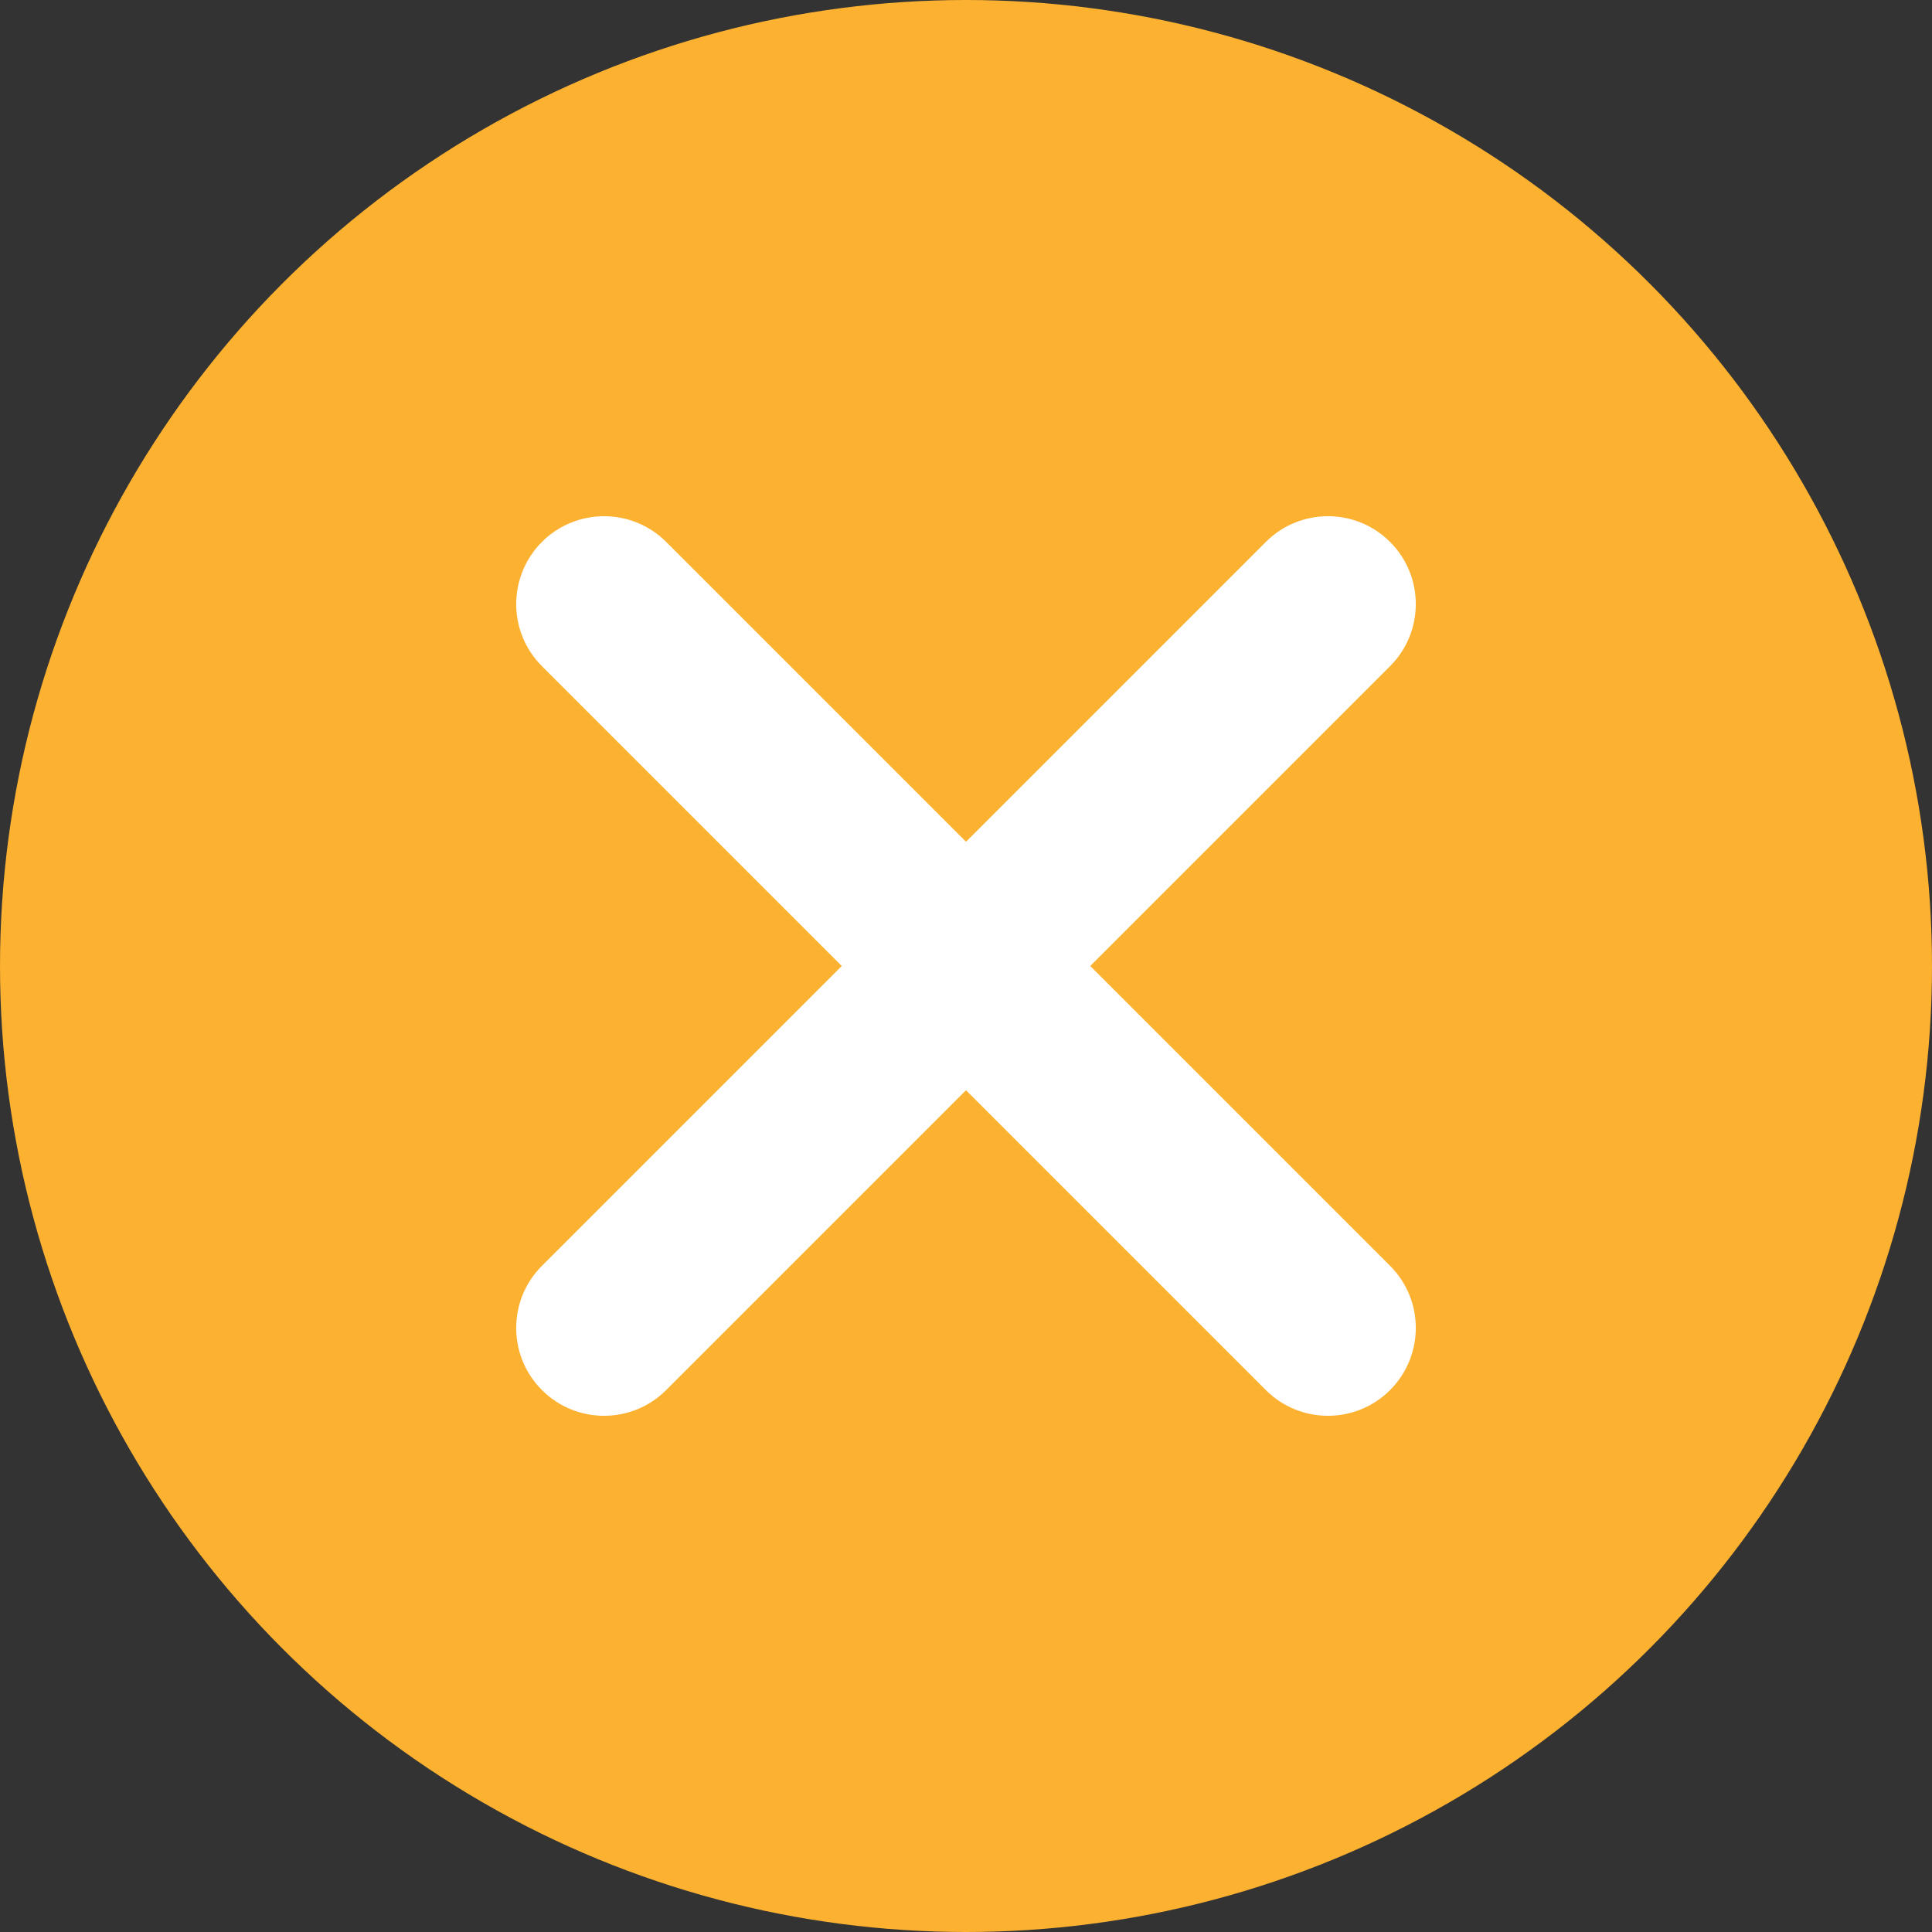 <?xml version="1.0" encoding="utf-8"?>
<!-- Generator: Adobe Illustrator 19.1.0, SVG Export Plug-In . SVG Version: 6.00 Build 0)  -->
<svg version="1.1" id="Layer_1" xmlns="http://www.w3.org/2000/svg" xmlns:xlink="http://www.w3.org/1999/xlink" x="0px" y="0px"
	 viewBox="0 0 16 16" style="enable-background:new 0 0 16 16;" xml:space="preserve">
<rect x="0" y="0" width="16" height="16" fill="#333333" stroke="none"/>
<style type="text/css">
	.st0{fill-rule:evenodd;clip-rule:evenodd;fill:#FCB131;}
	.st1{fill-rule:evenodd;clip-rule:evenodd;fill:#FFFFFF;}
</style>
<g>
	<circle class="st0" cx="8" cy="8" r="8"/>
	<path class="st1" d="M11.512,4.488c0.284,0.284,0.284,0.745,0,1.029L5.517,11.512
		c-0.284,0.284-0.745,0.284-1.029,0c-0.284-0.284-0.284-0.745,0-1.029L10.483,4.488
		C10.767,4.204,11.228,4.204,11.512,4.488z"/>
	<path class="st1" d="M4.488,4.488c0.284-0.284,0.745-0.284,1.029,0l5.995,5.995
		c0.284,0.284,0.284,0.744,0,1.029c-0.284,0.284-0.745,0.284-1.029,0L4.488,5.517
		C4.204,5.233,4.204,4.773,4.488,4.488z"/>
</g>
</svg>

